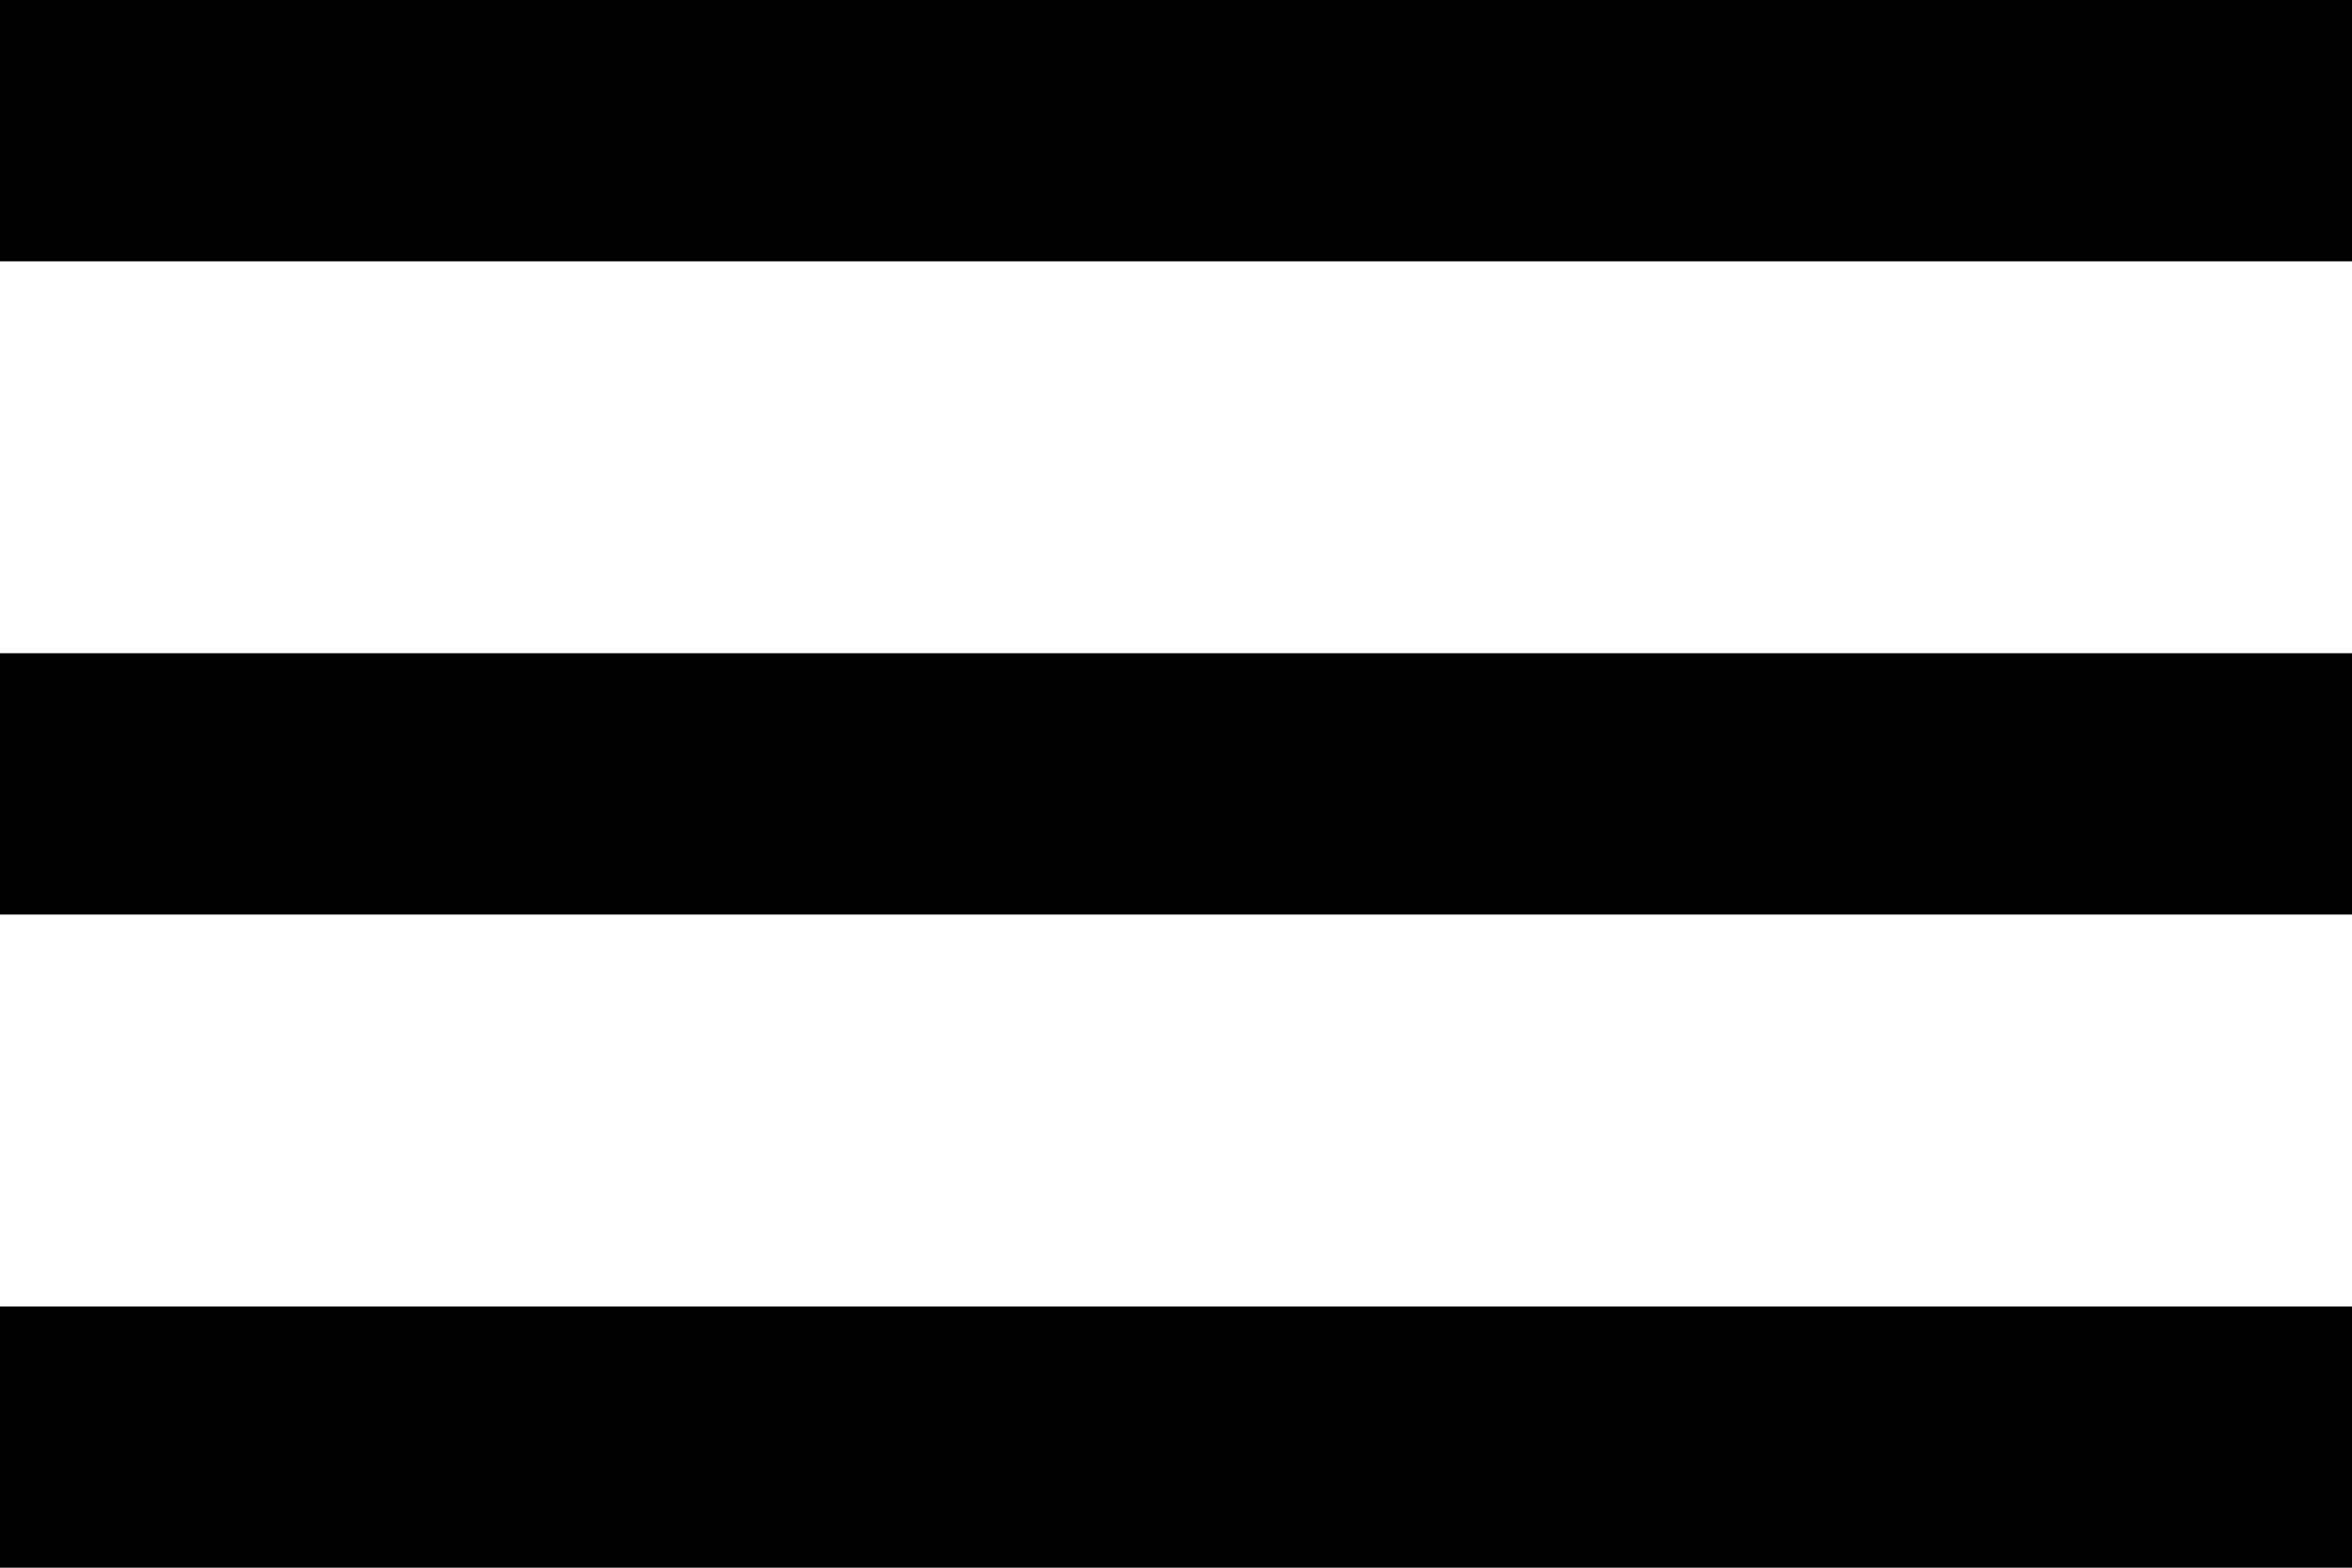 <svg id="Слой_1" data-name="Слой 1" xmlns="http://www.w3.org/2000/svg" viewBox="0 0 492.24 328.16"><defs><style>.cls-1{fill-rule:evenodd;}</style></defs><title>menu</title><path class="cls-1" d="M7.33,430.36H499.57V375.67H7.33v54.69h0Zm0-136.73H499.57V238.94H7.33v54.69h0Zm0-191.43V156.9H499.57V102.2H7.33Z" transform="translate(-7.33 -102.2)"/></svg>